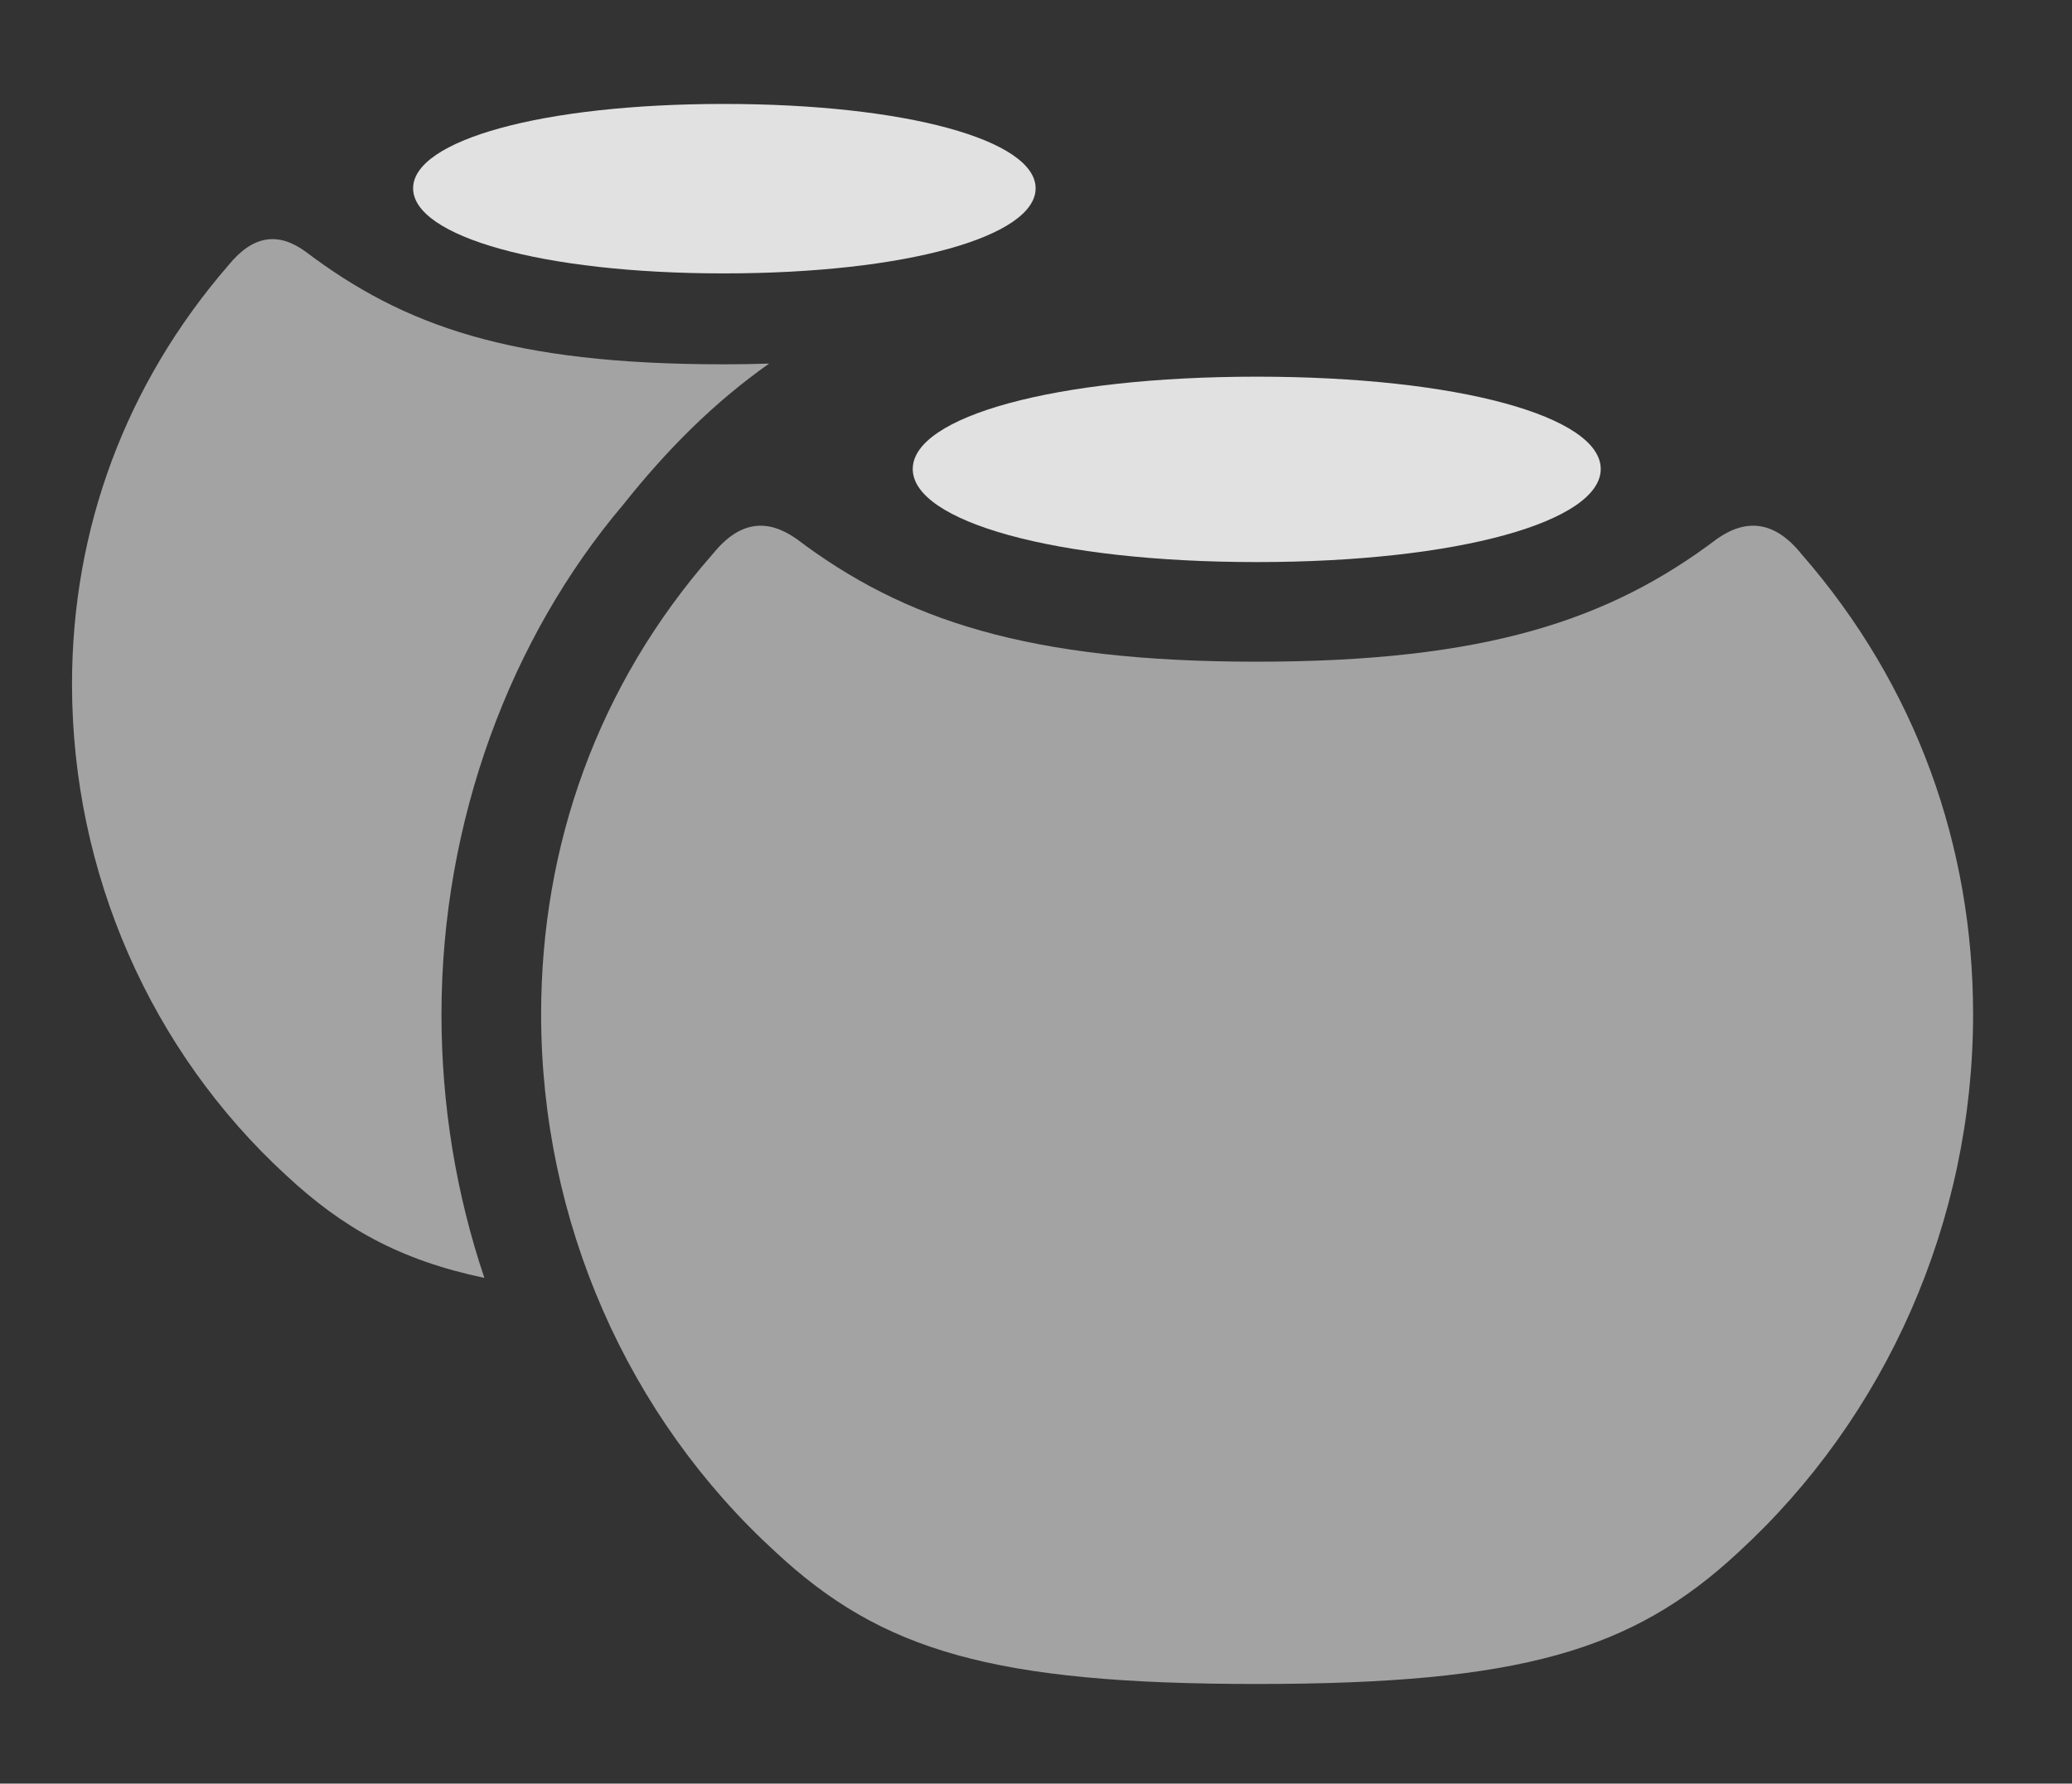 <?xml version="1.0" encoding="UTF-8"?>
<!--Generator: Apple Native CoreSVG 232.5-->
<!DOCTYPE svg
PUBLIC "-//W3C//DTD SVG 1.1//EN"
       "http://www.w3.org/Graphics/SVG/1.1/DTD/svg11.dtd">
<svg version="1.1" xmlns="http://www.w3.org/2000/svg" xmlns:xlink="http://www.w3.org/1999/xlink" width="27.822" height="23.955">
 <rect width="100%" height="100%" fill="#333333" stroke="none"/>
 <g>
  <rect height="23.955" opacity="0" width="27.822" x="0" y="0"/>
  <path d="M4.102 3.379C5.42 4.375 6.855 4.893 9.717 4.893C9.929 4.893 10.134 4.89 10.328 4.883C9.595 5.399 8.961 6.032 8.369 6.777C6.855 8.564 5.928 11.025 5.928 13.623C5.928 14.844 6.125 16.039 6.504 17.163C5.362 16.923 4.595 16.488 3.838 15.781C2.031 14.121 0.967 11.729 0.967 9.189C0.967 7.1 1.689 5.156 3.066 3.564C3.398 3.154 3.74 3.115 4.102 3.379Z" fill="#ffffff" fill-opacity="0.55"/>
  <path d="M13.906 2.529C13.906 3.174 12.178 3.672 9.717 3.672C7.275 3.672 5.547 3.174 5.547 2.529C5.547 1.885 7.275 1.396 9.717 1.396C12.178 1.396 13.906 1.885 13.906 2.529Z" fill="#ffffff" fill-opacity="0.85"/>
  <path d="M16.875 22.617C20.42 22.617 21.924 22.168 23.34 20.85C25.322 19.033 26.494 16.406 26.494 13.623C26.494 11.367 25.732 9.209 24.189 7.441C23.828 6.992 23.447 6.963 23.057 7.236C21.611 8.33 19.941 8.887 16.875 8.887C13.809 8.887 12.139 8.33 10.693 7.236C10.303 6.963 9.932 6.992 9.57 7.441C8.018 9.209 7.266 11.367 7.266 13.623C7.266 16.406 8.428 19.033 10.42 20.85C11.836 22.168 13.33 22.617 16.875 22.617Z" fill="#ffffff" fill-opacity="0.55"/>
  <path d="M16.875 7.549C19.59 7.549 21.494 7.002 21.494 6.299C21.494 5.596 19.59 5.059 16.875 5.059C14.16 5.059 12.256 5.596 12.256 6.299C12.256 7.002 14.16 7.549 16.875 7.549Z" fill="#ffffff" fill-opacity="0.85"/>
 </g>
</svg>
